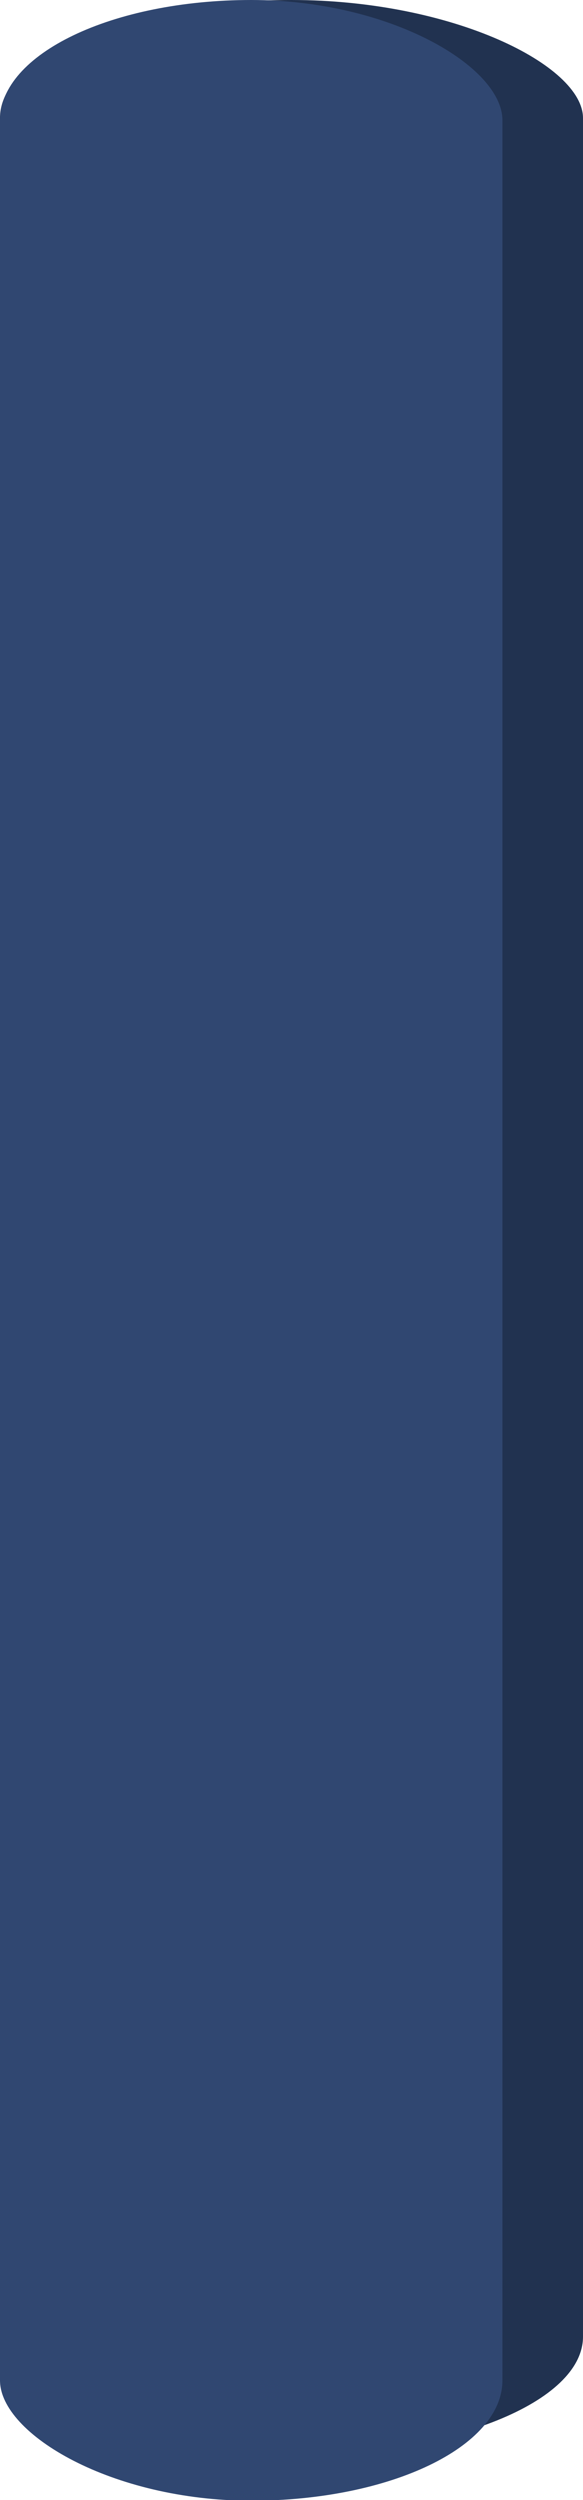 <?xml version="1.0" encoding="UTF-8" standalone="no"?>
<!-- Created with Inkscape (http://www.inkscape.org/) -->

<svg
   width="37.042mm"
   height="158.75mm"
   viewBox="0 0 37.042 158.75"
   version="1.1"
   id="svg1"
   inkscape:version="1.3.2 (091e20ef0f, 2023-11-25, custom)"
   sodipodi:docname="base.svg"
   xmlns:inkscape="http://www.inkscape.org/namespaces/inkscape"
   xmlns:sodipodi="http://sodipodi.sourceforge.net/DTD/sodipodi-0.dtd"
   xmlns="http://www.w3.org/2000/svg"
   xmlns:svg="http://www.w3.org/2000/svg">
  <sodipodi:namedview
     id="namedview1"
     pagecolor="#505050"
     bordercolor="#eeeeee"
     borderopacity="1"
     inkscape:showpageshadow="0"
     inkscape:pageopacity="0"
     inkscape:pagecheckerboard="0"
     inkscape:deskcolor="#d1d1d1"
     inkscape:document-units="mm"
     inkscape:zoom="0.81222057"
     inkscape:cx="77.565137"
     inkscape:cy="382.90092"
     inkscape:window-width="1920"
     inkscape:window-height="1080"
     inkscape:window-x="0"
     inkscape:window-y="0"
     inkscape:window-maximized="0"
     inkscape:current-layer="layer1" />
  <defs
     id="defs1" />
  <g
     inkscape:label="Layer 1"
     inkscape:groupmode="layer"
     id="layer1"
     transform="matrix(1,0,0,1.72,-34.396,0)">
    <rect
       style="fill:#213250;fill-opacity:1;stroke:#000000;stroke-width:0;stroke-linecap:round;stroke-linejoin:round"
       id="rect2"
       width="37.042"
       height="90.625"
       x="34.396"
       y="0"
       rx="18.521"
       ry="4.361" />
    <rect
       style="fill:#304771;fill-opacity:1;stroke:#000000;stroke-width:0;stroke-linecap:round;stroke-linejoin:round"
       id="rect2-5"
       width="31.923"
       height="92.321"
       x="34.396"
       y="0"
       rx="15.962"
       ry="4.442" />
  </g>
</svg>
